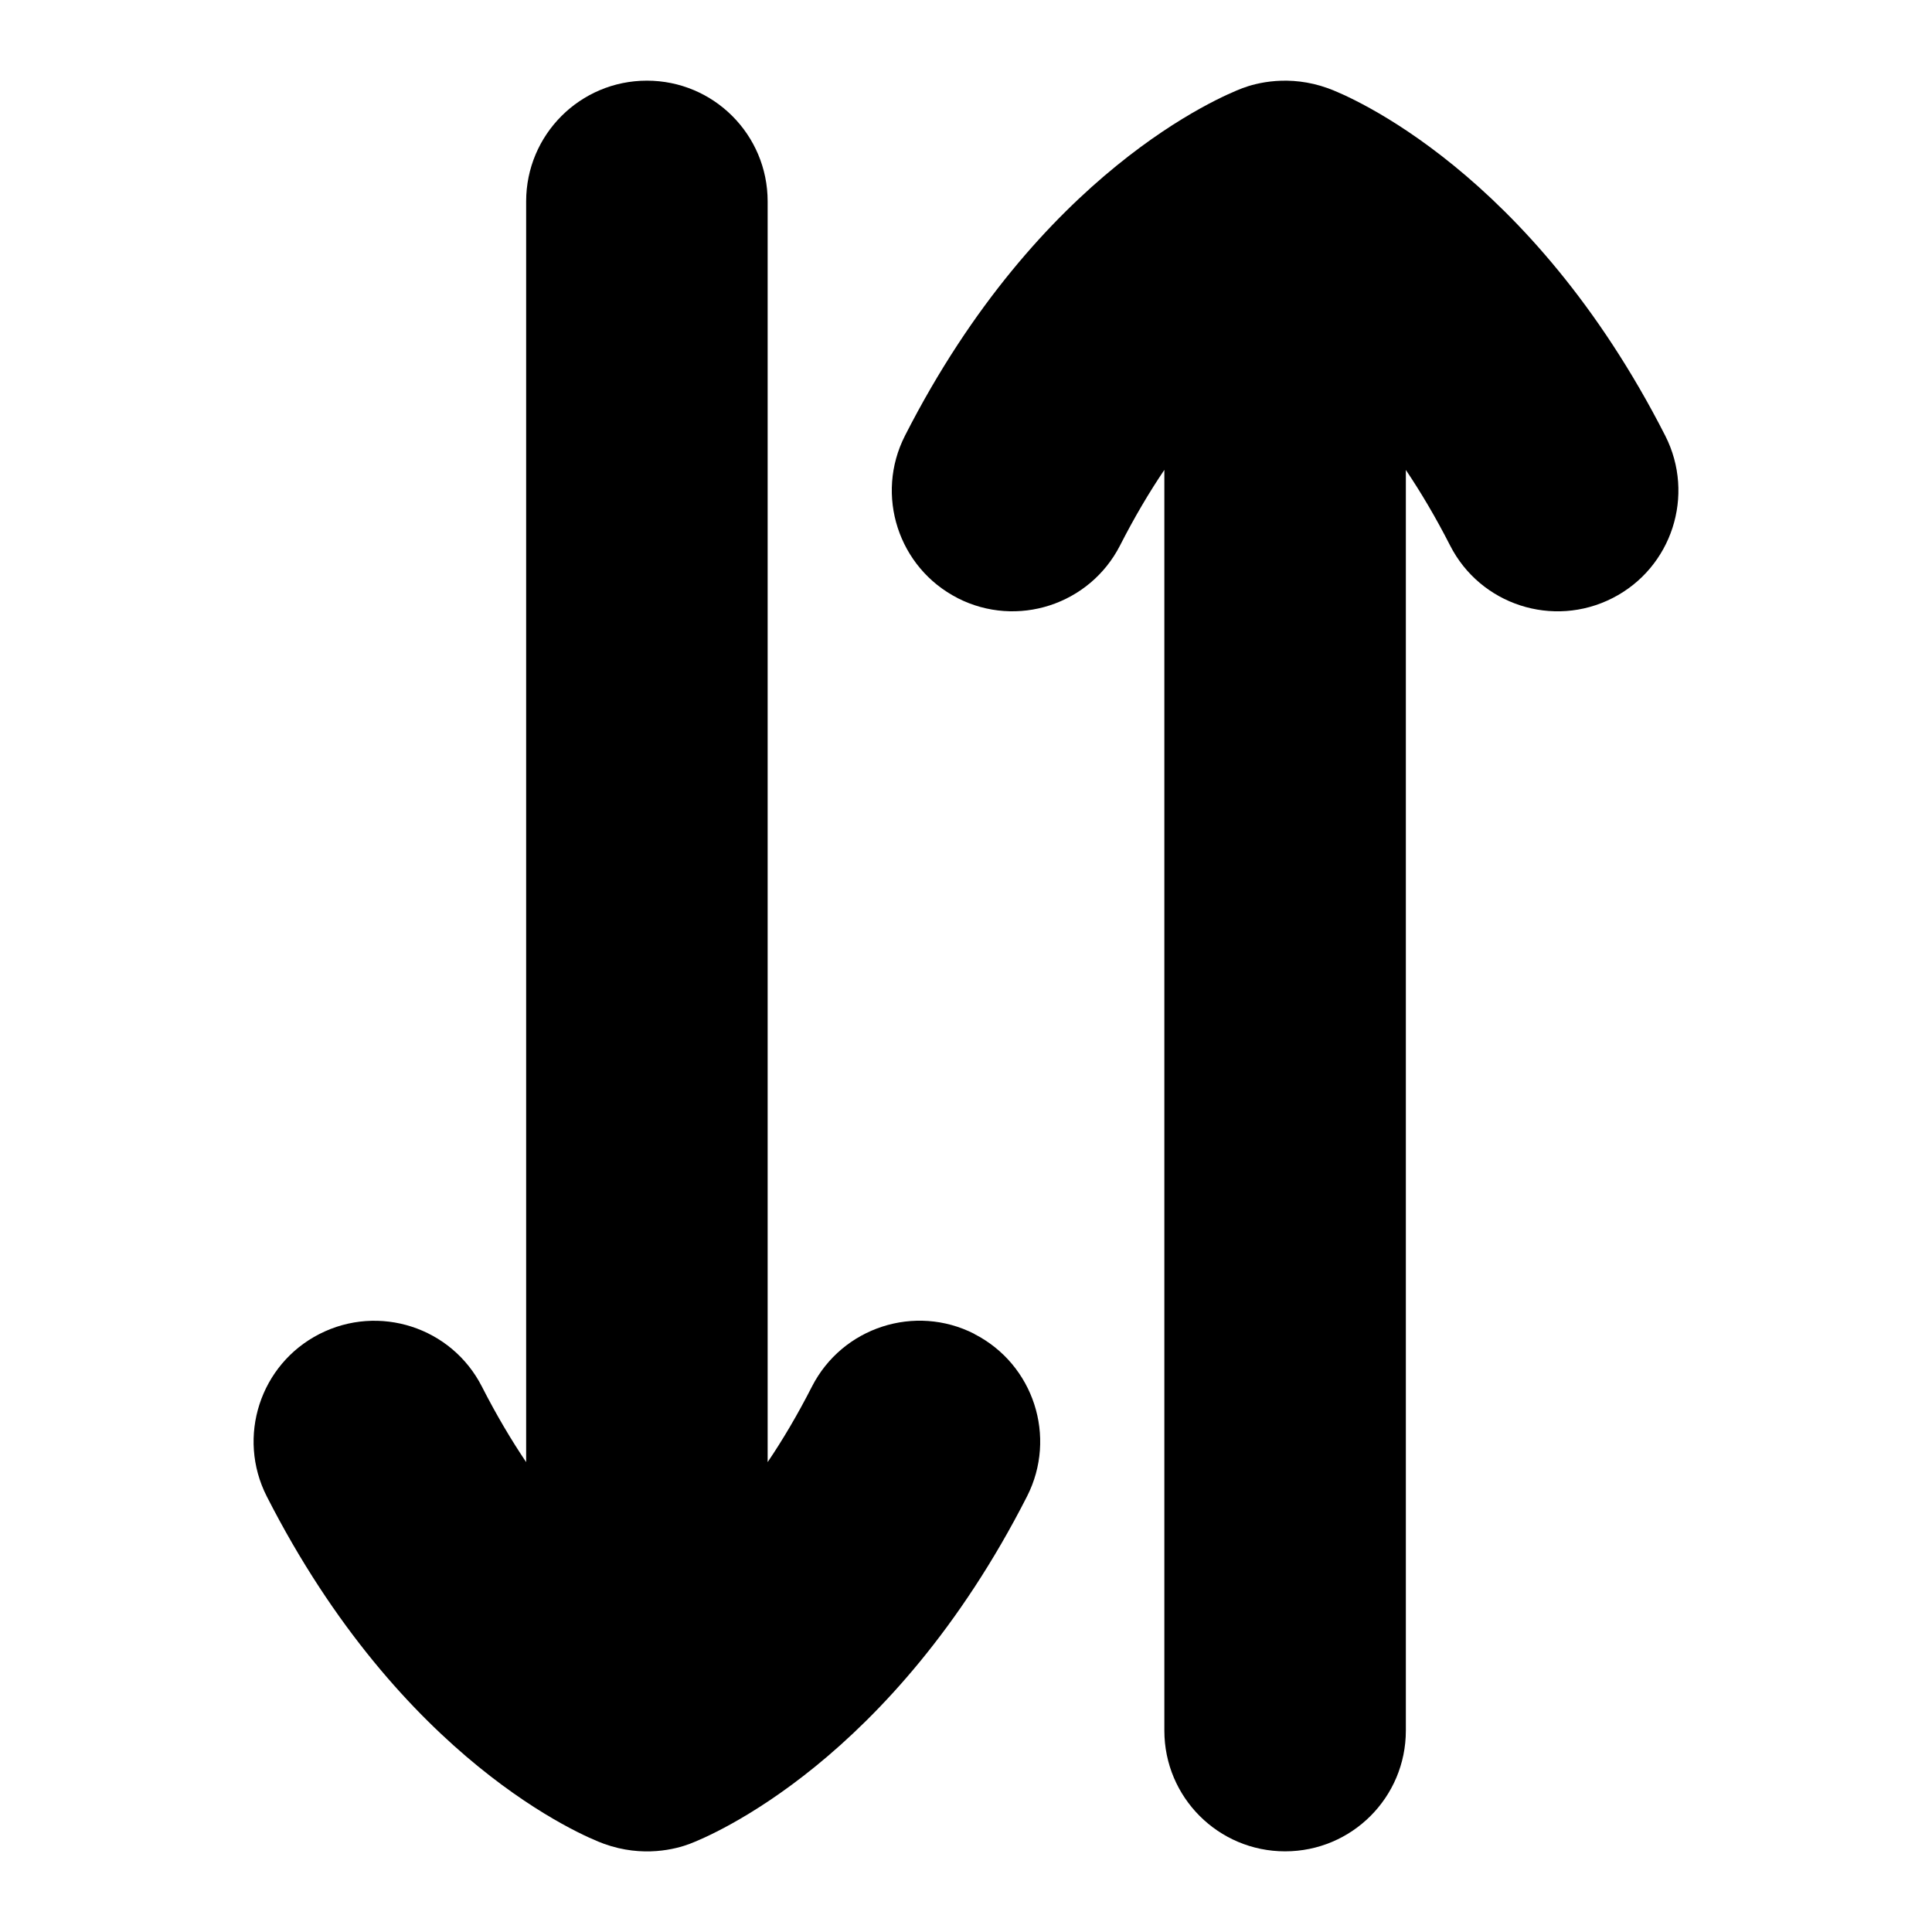 <?xml version="1.0" encoding="UTF-8"?>
<svg xmlns="http://www.w3.org/2000/svg" id="Layer_1" data-name="Layer 1" viewBox="0 0 24 24">
  <path d="M11.896,7.43c.737,.376,1.641,.083,2.018-.655,.179-.351,.364-.663,.55-.938v15.661c0,.829,.671,1.5,1.5,1.5s1.5-.671,1.5-1.5V5.838c.185,.275,.37,.586,.549,.937,.376,.739,1.28,1.031,2.018,.655,.738-.376,1.031-1.279,.655-2.018-1.674-3.285-3.936-4.225-4.19-4.316-.483-.174-.893-.065-1.064,0-.252,.096-2.516,1.031-4.19,4.316-.376,.738-.083,1.641,.655,2.018Z"/>
  <path d="M12.104,16.57c-.737-.376-1.641-.083-2.018,.655-.179,.351-.364,.663-.55,.938V2.502c0-.829-.671-1.5-1.5-1.5s-1.5,.671-1.5,1.5v15.661c-.185-.275-.37-.586-.549-.937-.376-.739-1.28-1.031-2.018-.655-.738,.376-1.031,1.279-.655,2.018,1.674,3.285,3.936,4.225,4.19,4.316,.483,.174,.893,.065,1.064,0,.252-.096,2.516-1.031,4.19-4.316,.376-.738,.083-1.641-.655-2.018Z"/>
</svg>
